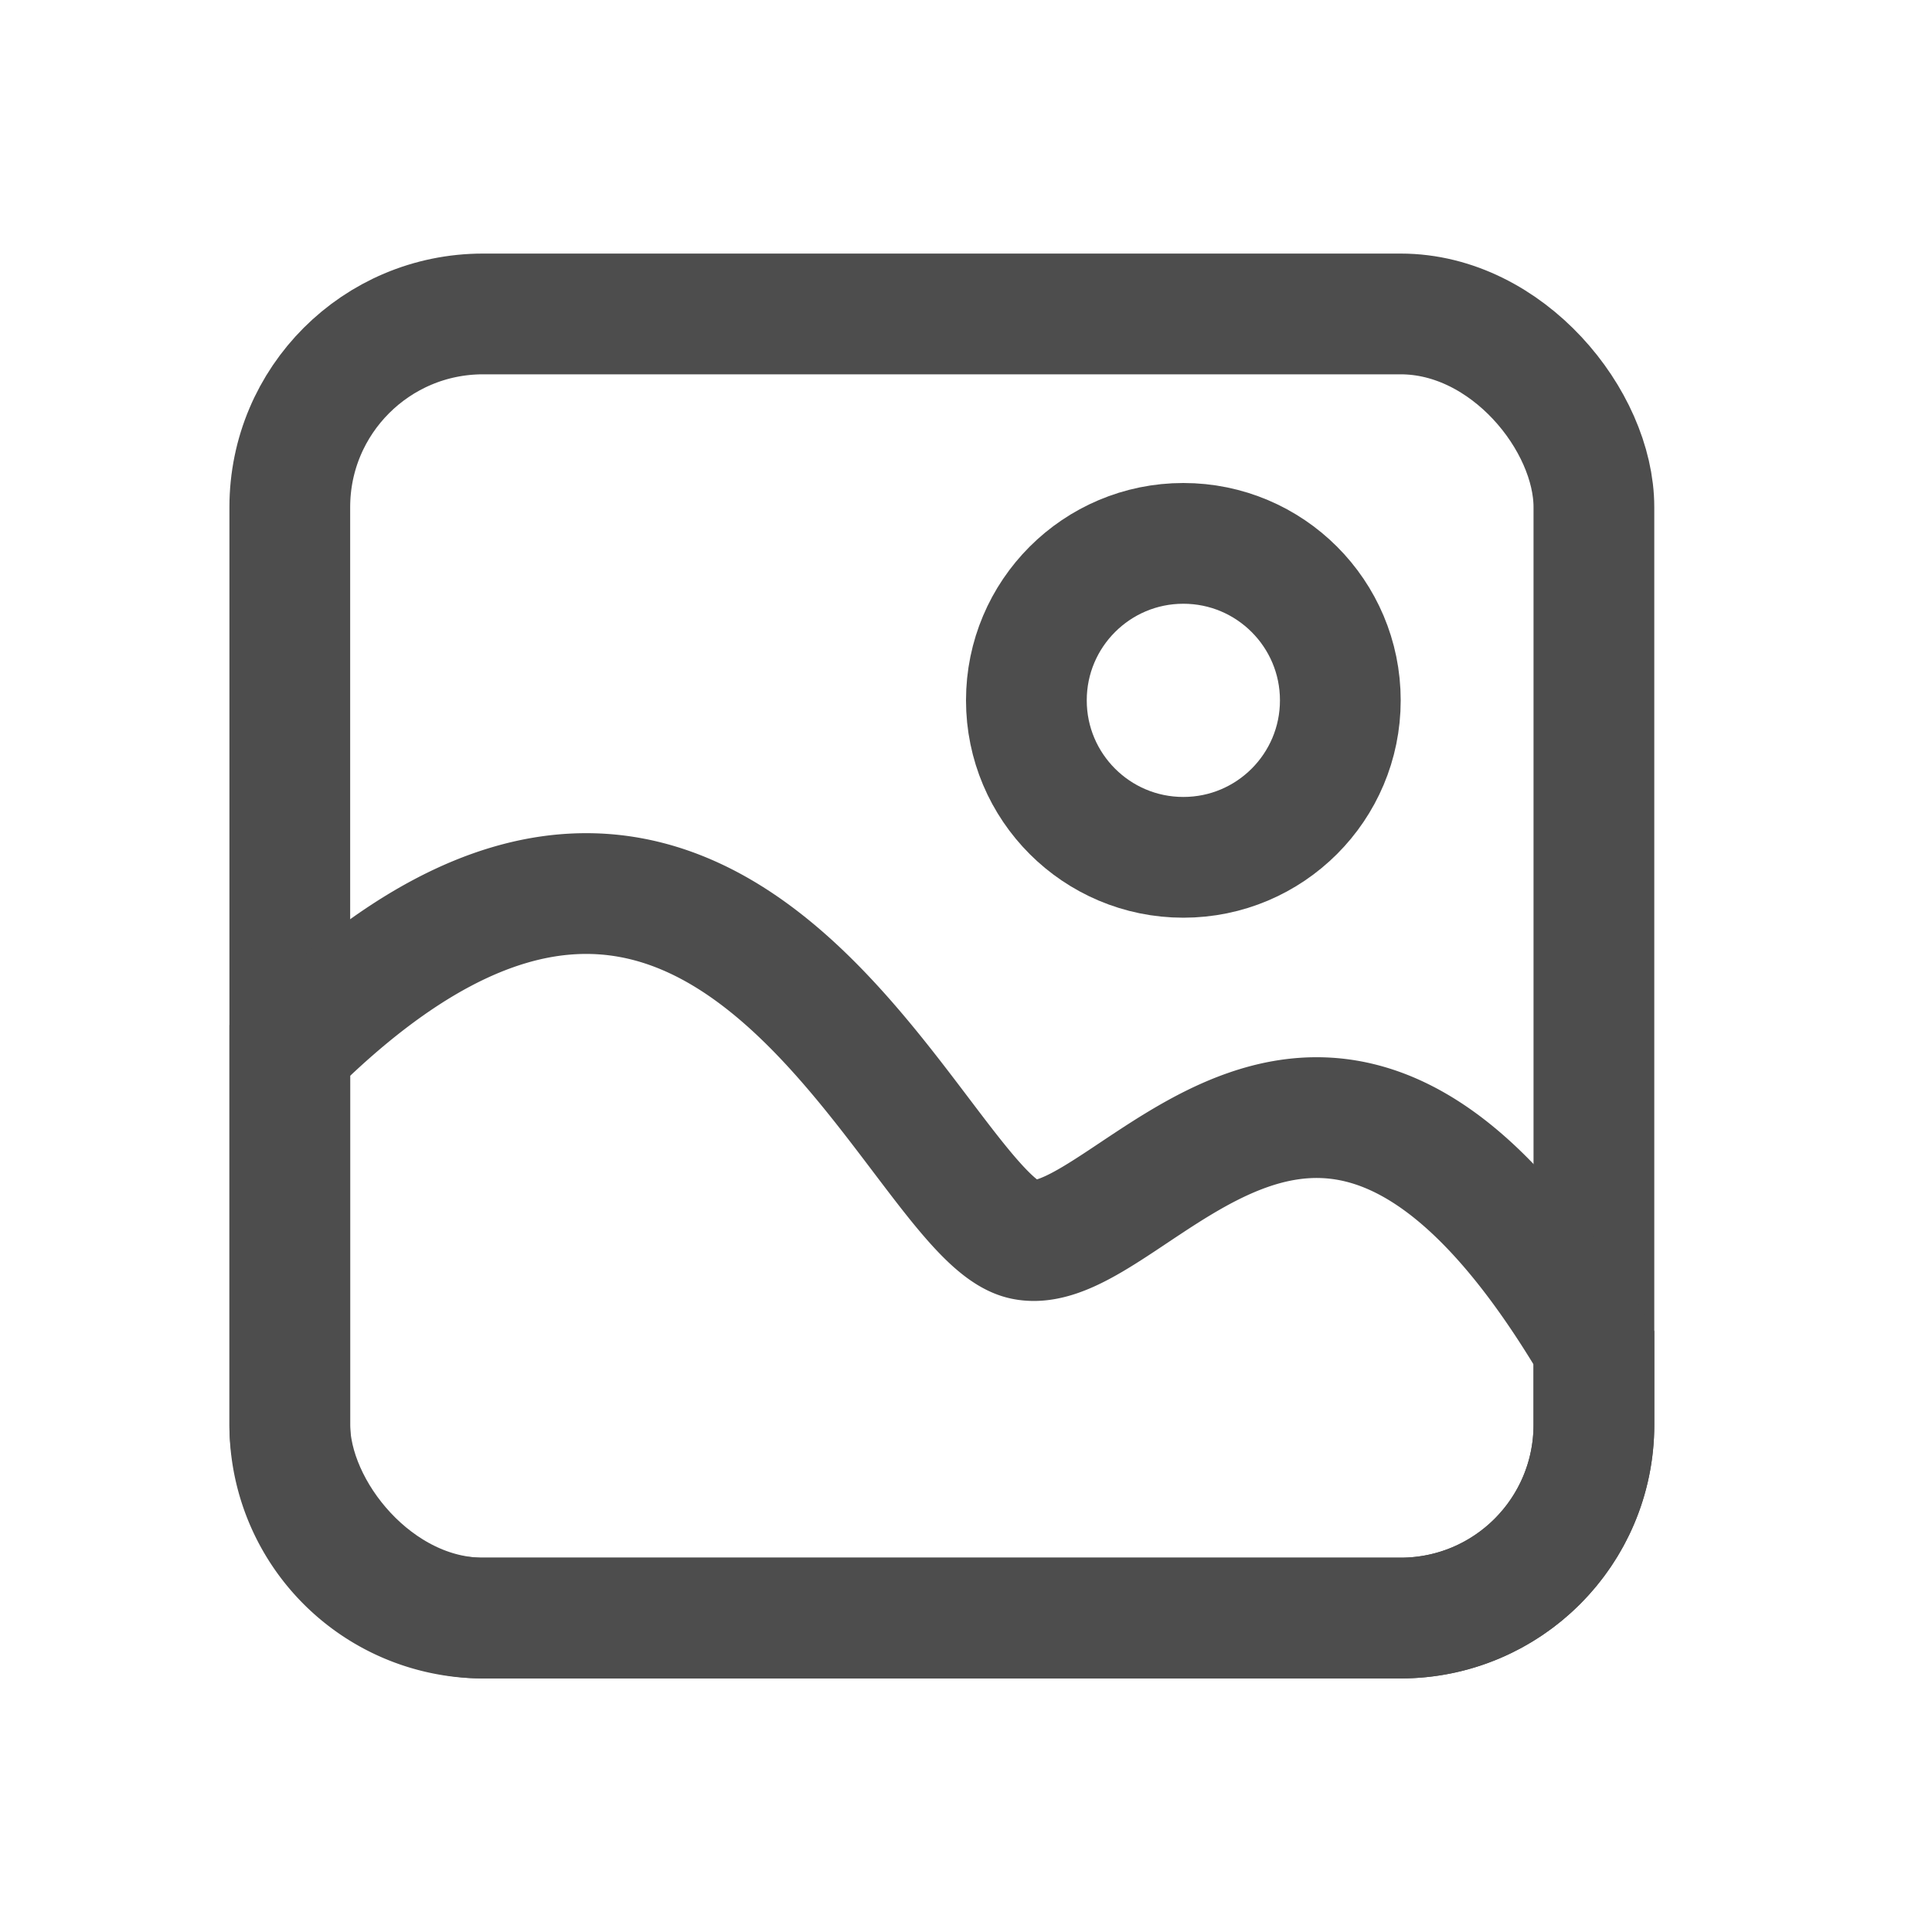 <svg width="40" height="40" viewBox="0 0 40 40" fill="none" xmlns="http://www.w3.org/2000/svg"><rect x="6" y="6.5" width="27" height="27" rx="4" stroke="#4D4D4D" stroke-width="2.5"/><path d="M21.188 25.662C18.938 25.17 15 12.786 6 21.744V29.5a4 4 0 004 4h19a4 4 0 004-4v-1.598c-5.625-9.517-9.563-1.747-11.813-2.24z" stroke="#4D4D4D" stroke-width="2.5" stroke-linecap="round"/><circle cx="24.5" cy="14.5" r="3.25" stroke="#4D4D4D" stroke-width="2.5"/></svg>